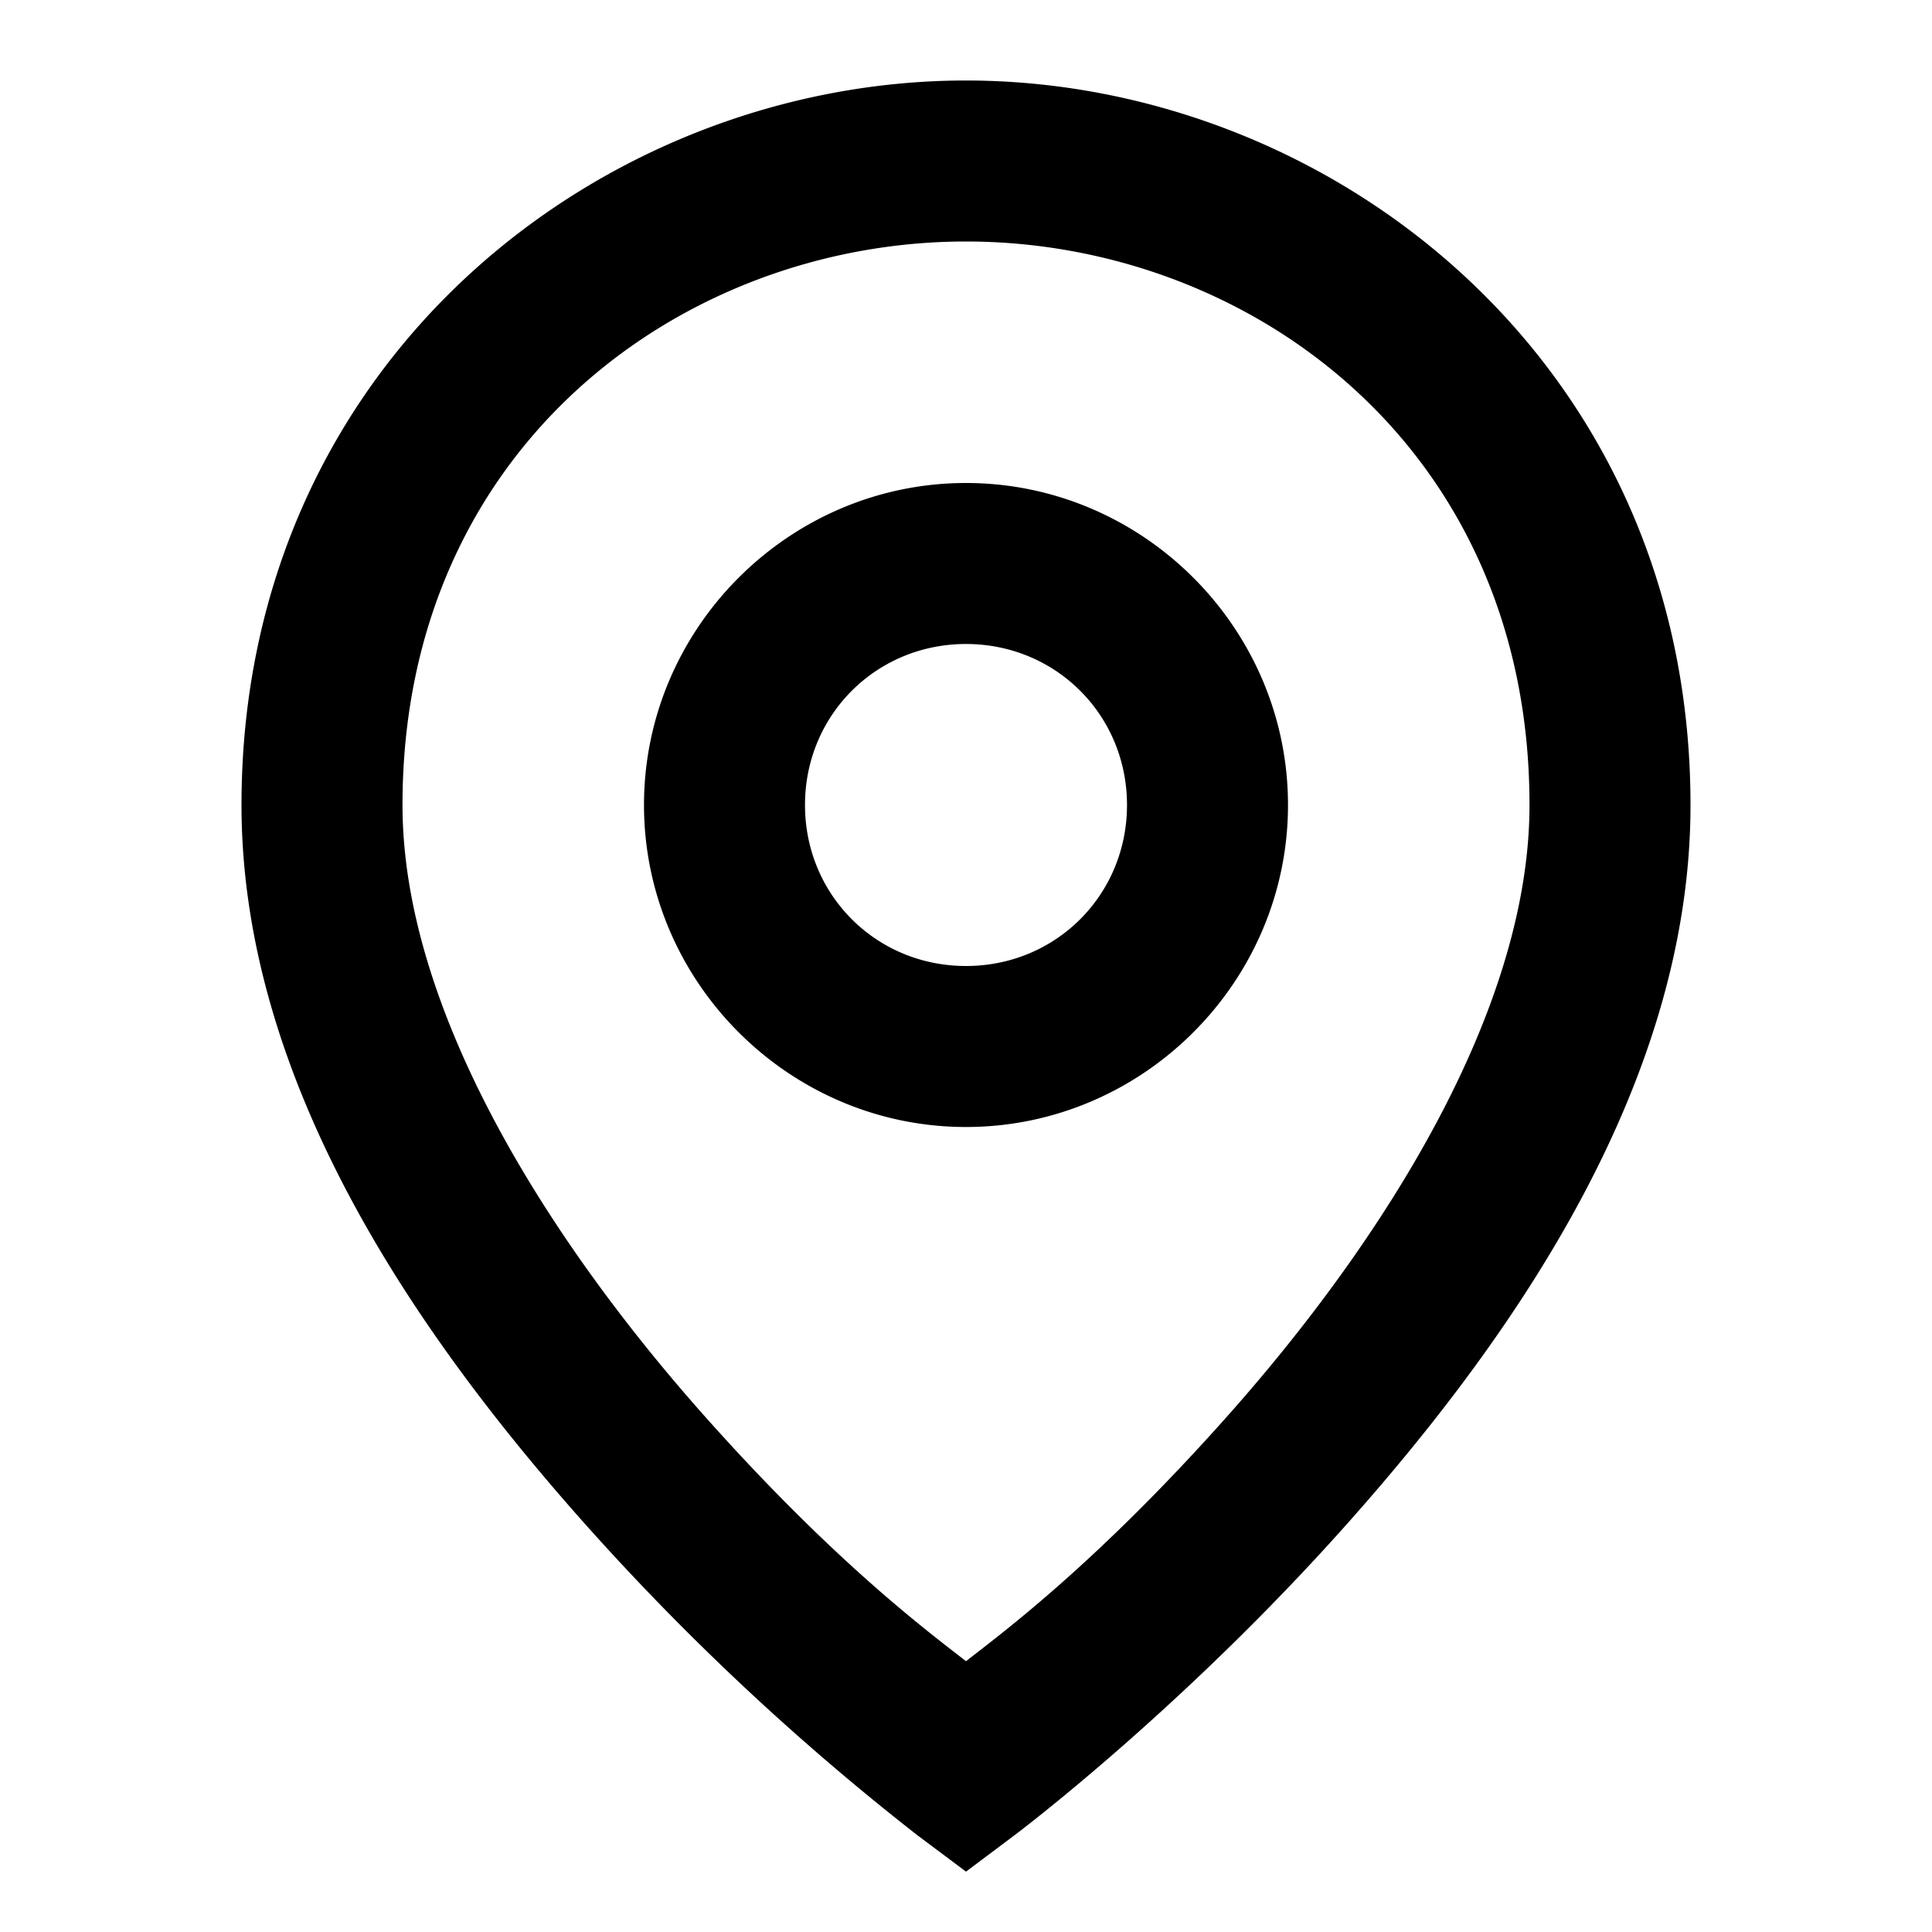 <svg xmlns="http://www.w3.org/2000/svg" width="24" height="24" viewBox="0 0 24 24"><path d="M12 1c-4.5 0-9 3.467-9 9 0 3.444 2.179 6.582 4.252 8.914a31.5 31.5 0 0 0 4.148 3.887l.6.449.6-.45s2.075-1.553 4.148-3.886C18.821 16.582 21 13.444 21 10c0-5.533-4.5-9-9-9zm0 2c3.5 0 7 2.533 7 7 0 2.556-1.821 5.418-3.748 7.586-1.627 1.83-2.785 2.685-3.252 3.05-.467-.365-1.625-1.22-3.252-3.05C6.821 15.418 5 12.556 5 10c0-4.467 3.5-7 7-7zm0 3c-2.197 0-4 1.803-4 4s1.803 4 4 4 4-1.803 4-4-1.803-4-4-4zm0 2c1.117 0 2 .883 2 2s-.883 2-2 2-2-.883-2-2 .883-2 2-2z"/></svg>